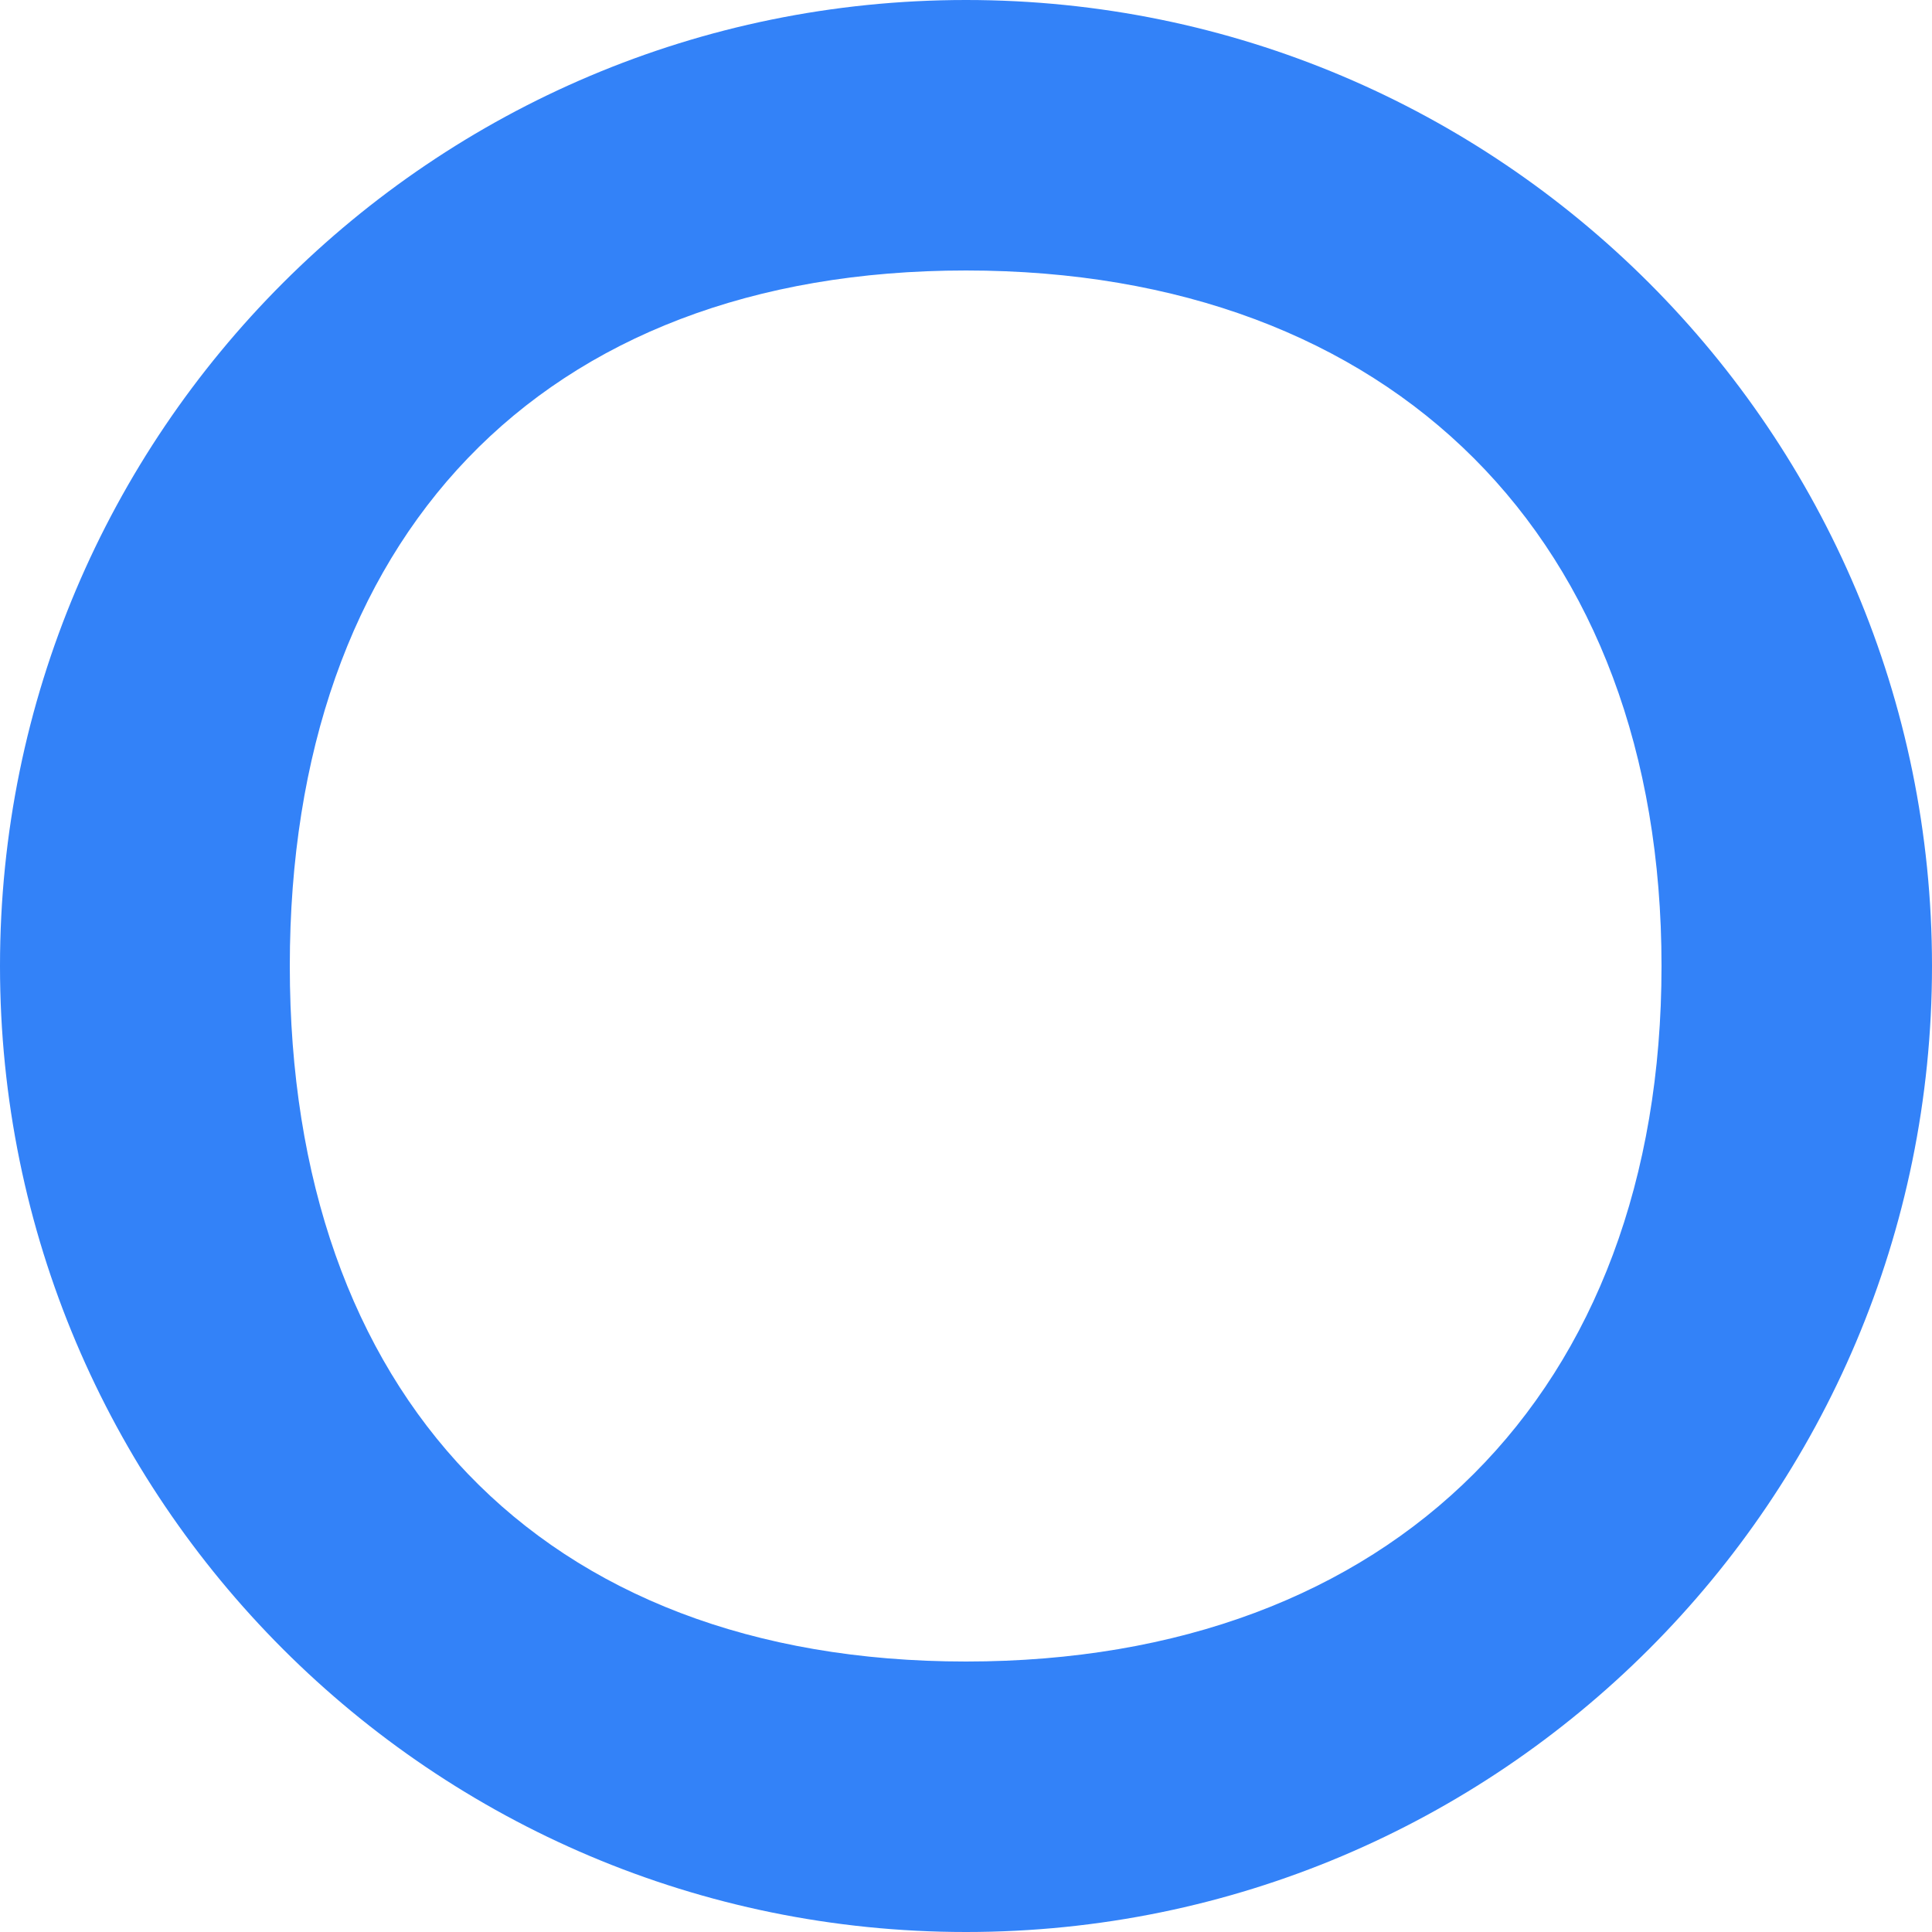 <svg width="50" height="50" viewBox="0 0 50 50" fill="none" xmlns="http://www.w3.org/2000/svg">
<path d="M25 50C11.193 50 0 38.807 0 25C0 11.193 11.193 0 25 0C38.807 0 50 11.193 50 25C50 38.807 38.807 50 25 50ZM25 43C36.046 43 43 36.046 43 25C43 13.954 36.046 7 25 7C13.954 7 7.5 13.954 7.5 25C7.5 36.046 13.954 43 25 43Z" fill="#3382F8"/>
</svg>
